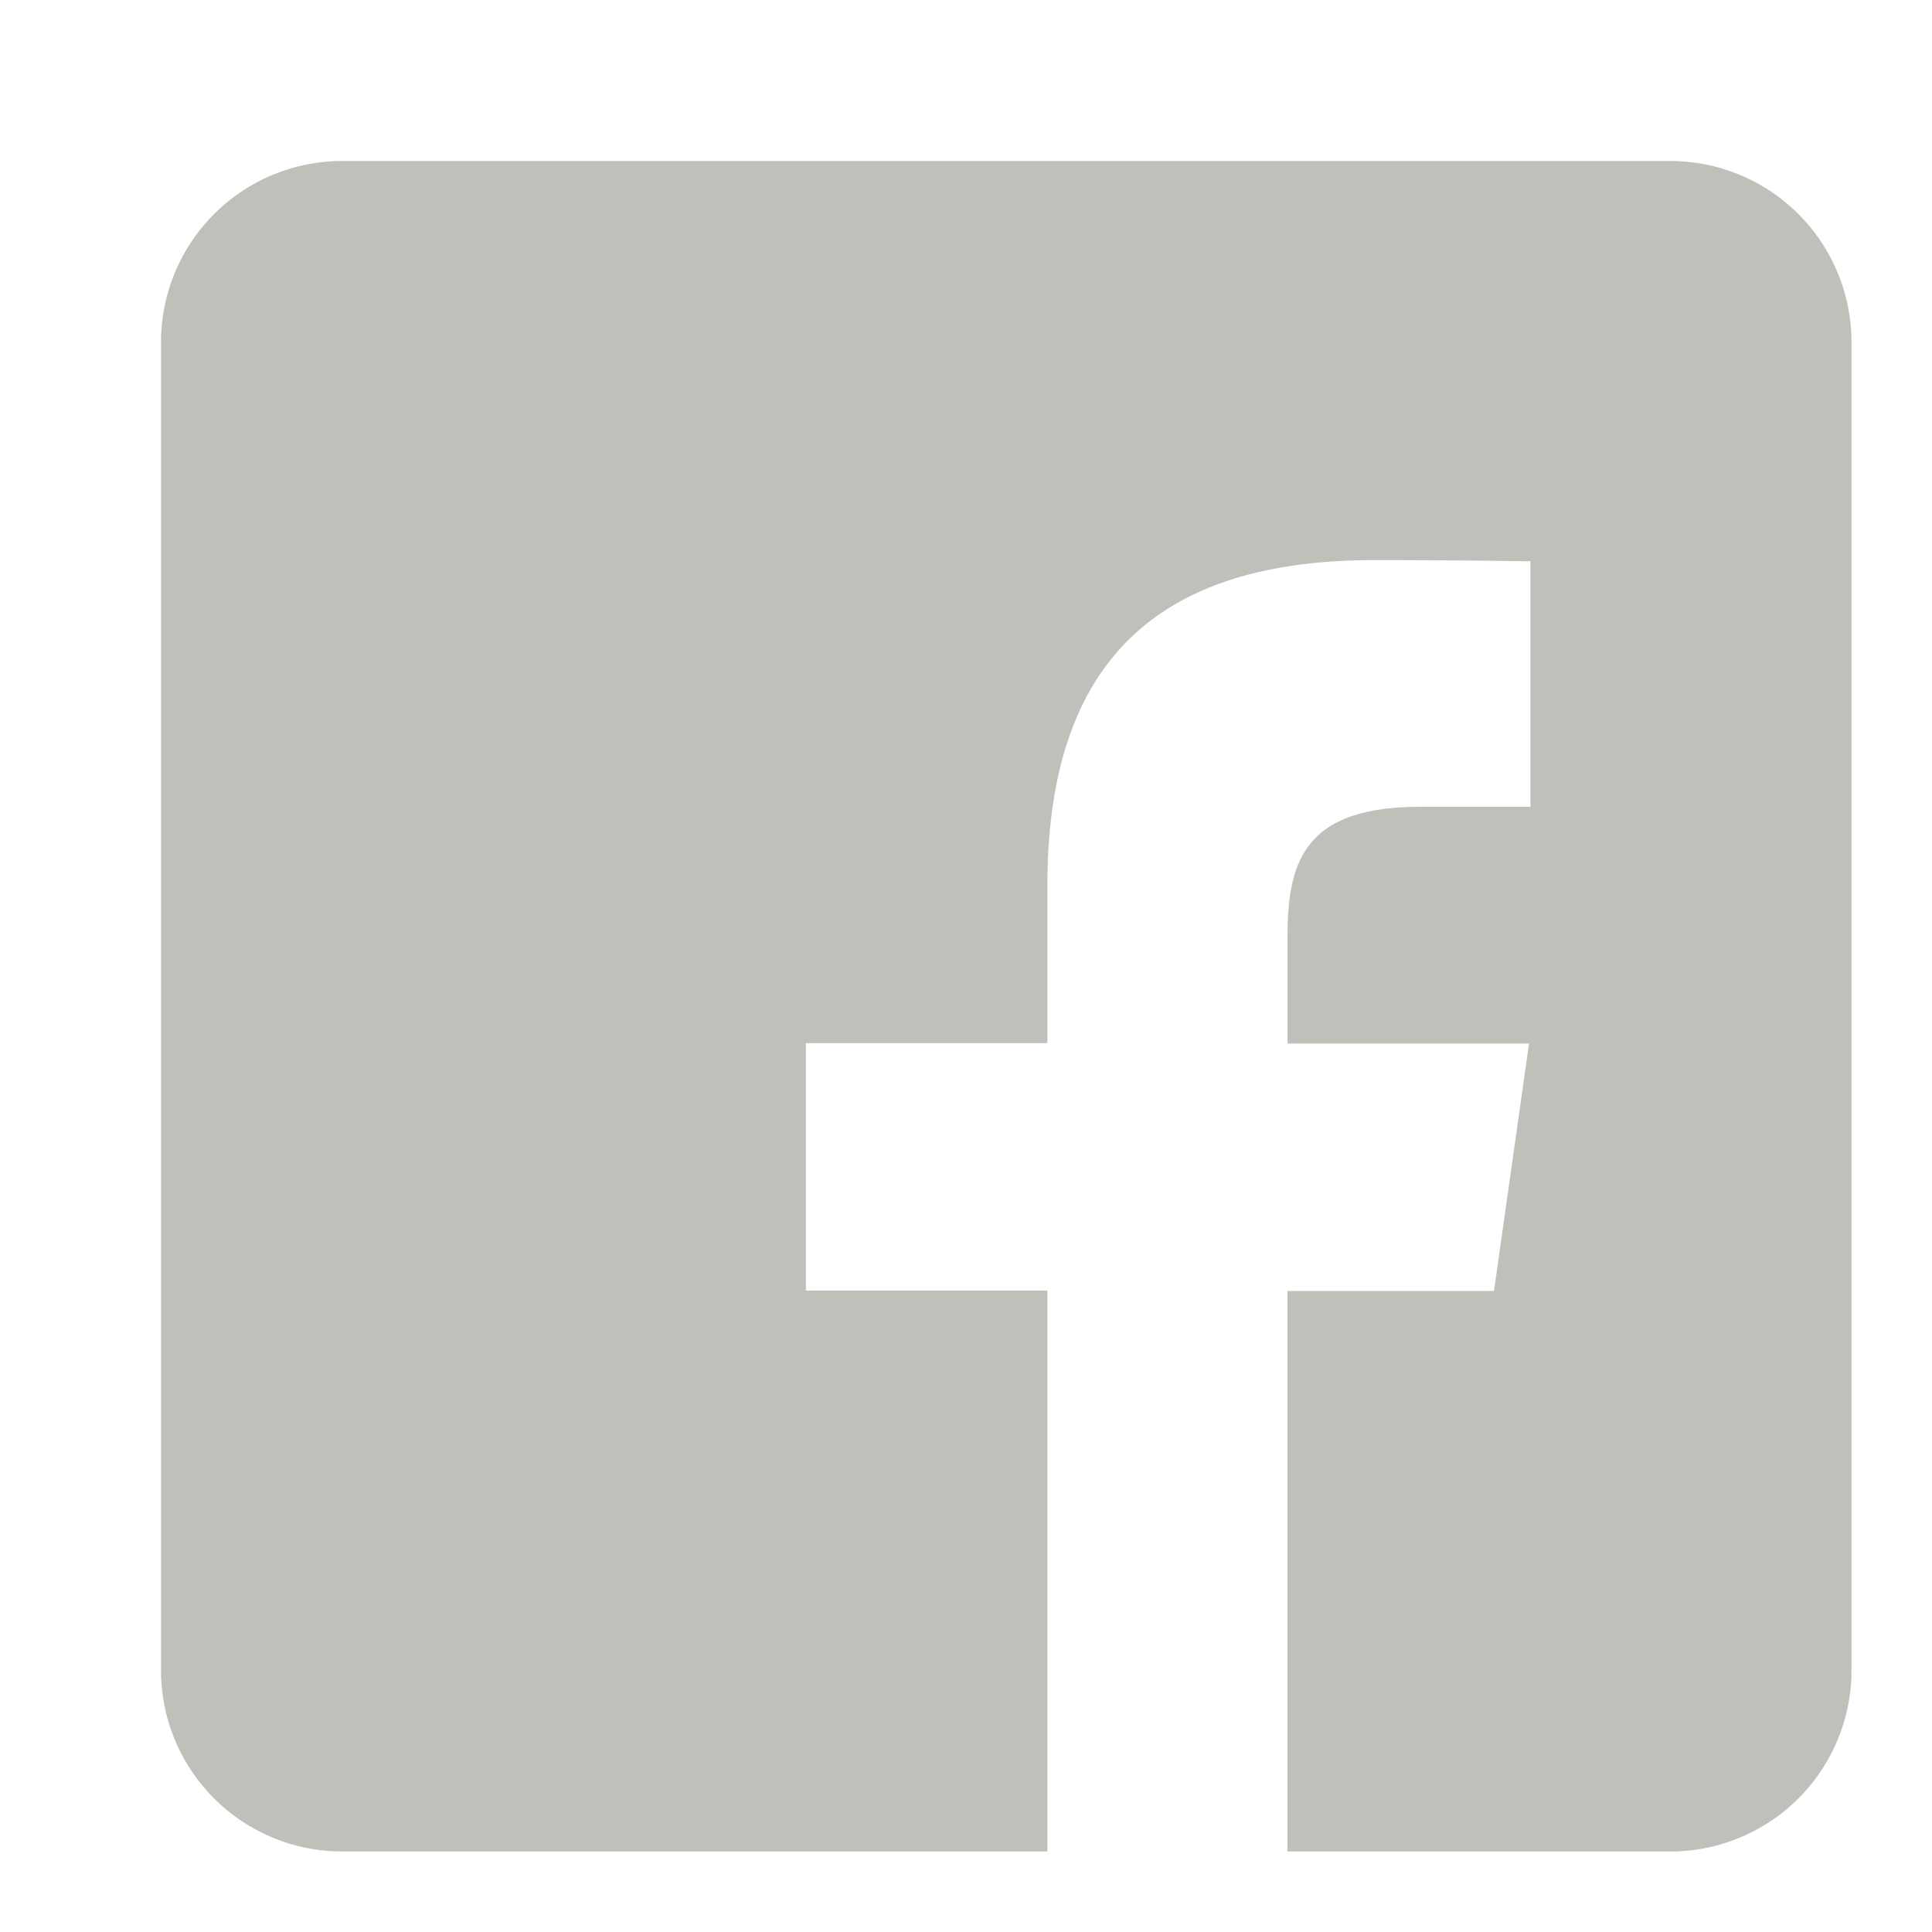 <svg xmlns="http://www.w3.org/2000/svg" width="24" height="24" viewBox="0 0 24 24">
  <defs>
    <style>
      .cls-1 {
        fill: #c0c0bb;
        fill-rule: evenodd;
      }
    </style>
  </defs>
  <path id="Facebook" class="cls-1" d="M20.75,2H4.25A2.251,2.251,0,0,0,2,4.251v16.5A2.251,2.251,0,0,0,4.25,23h8.761V16.032h-3V12.958h3V11c0-2.89,1.482-4.042,4.06-4.042,1.43,0,1.95.021,1.941,0.011v3.053H17.655c-1.4,0-1.661.62-1.661,1.6v1.341h3l-0.435,3.074H15.993V23H20.75A2.251,2.251,0,0,0,23,20.75V4.251A2.251,2.251,0,0,0,20.75,2Z"/>
</svg>

